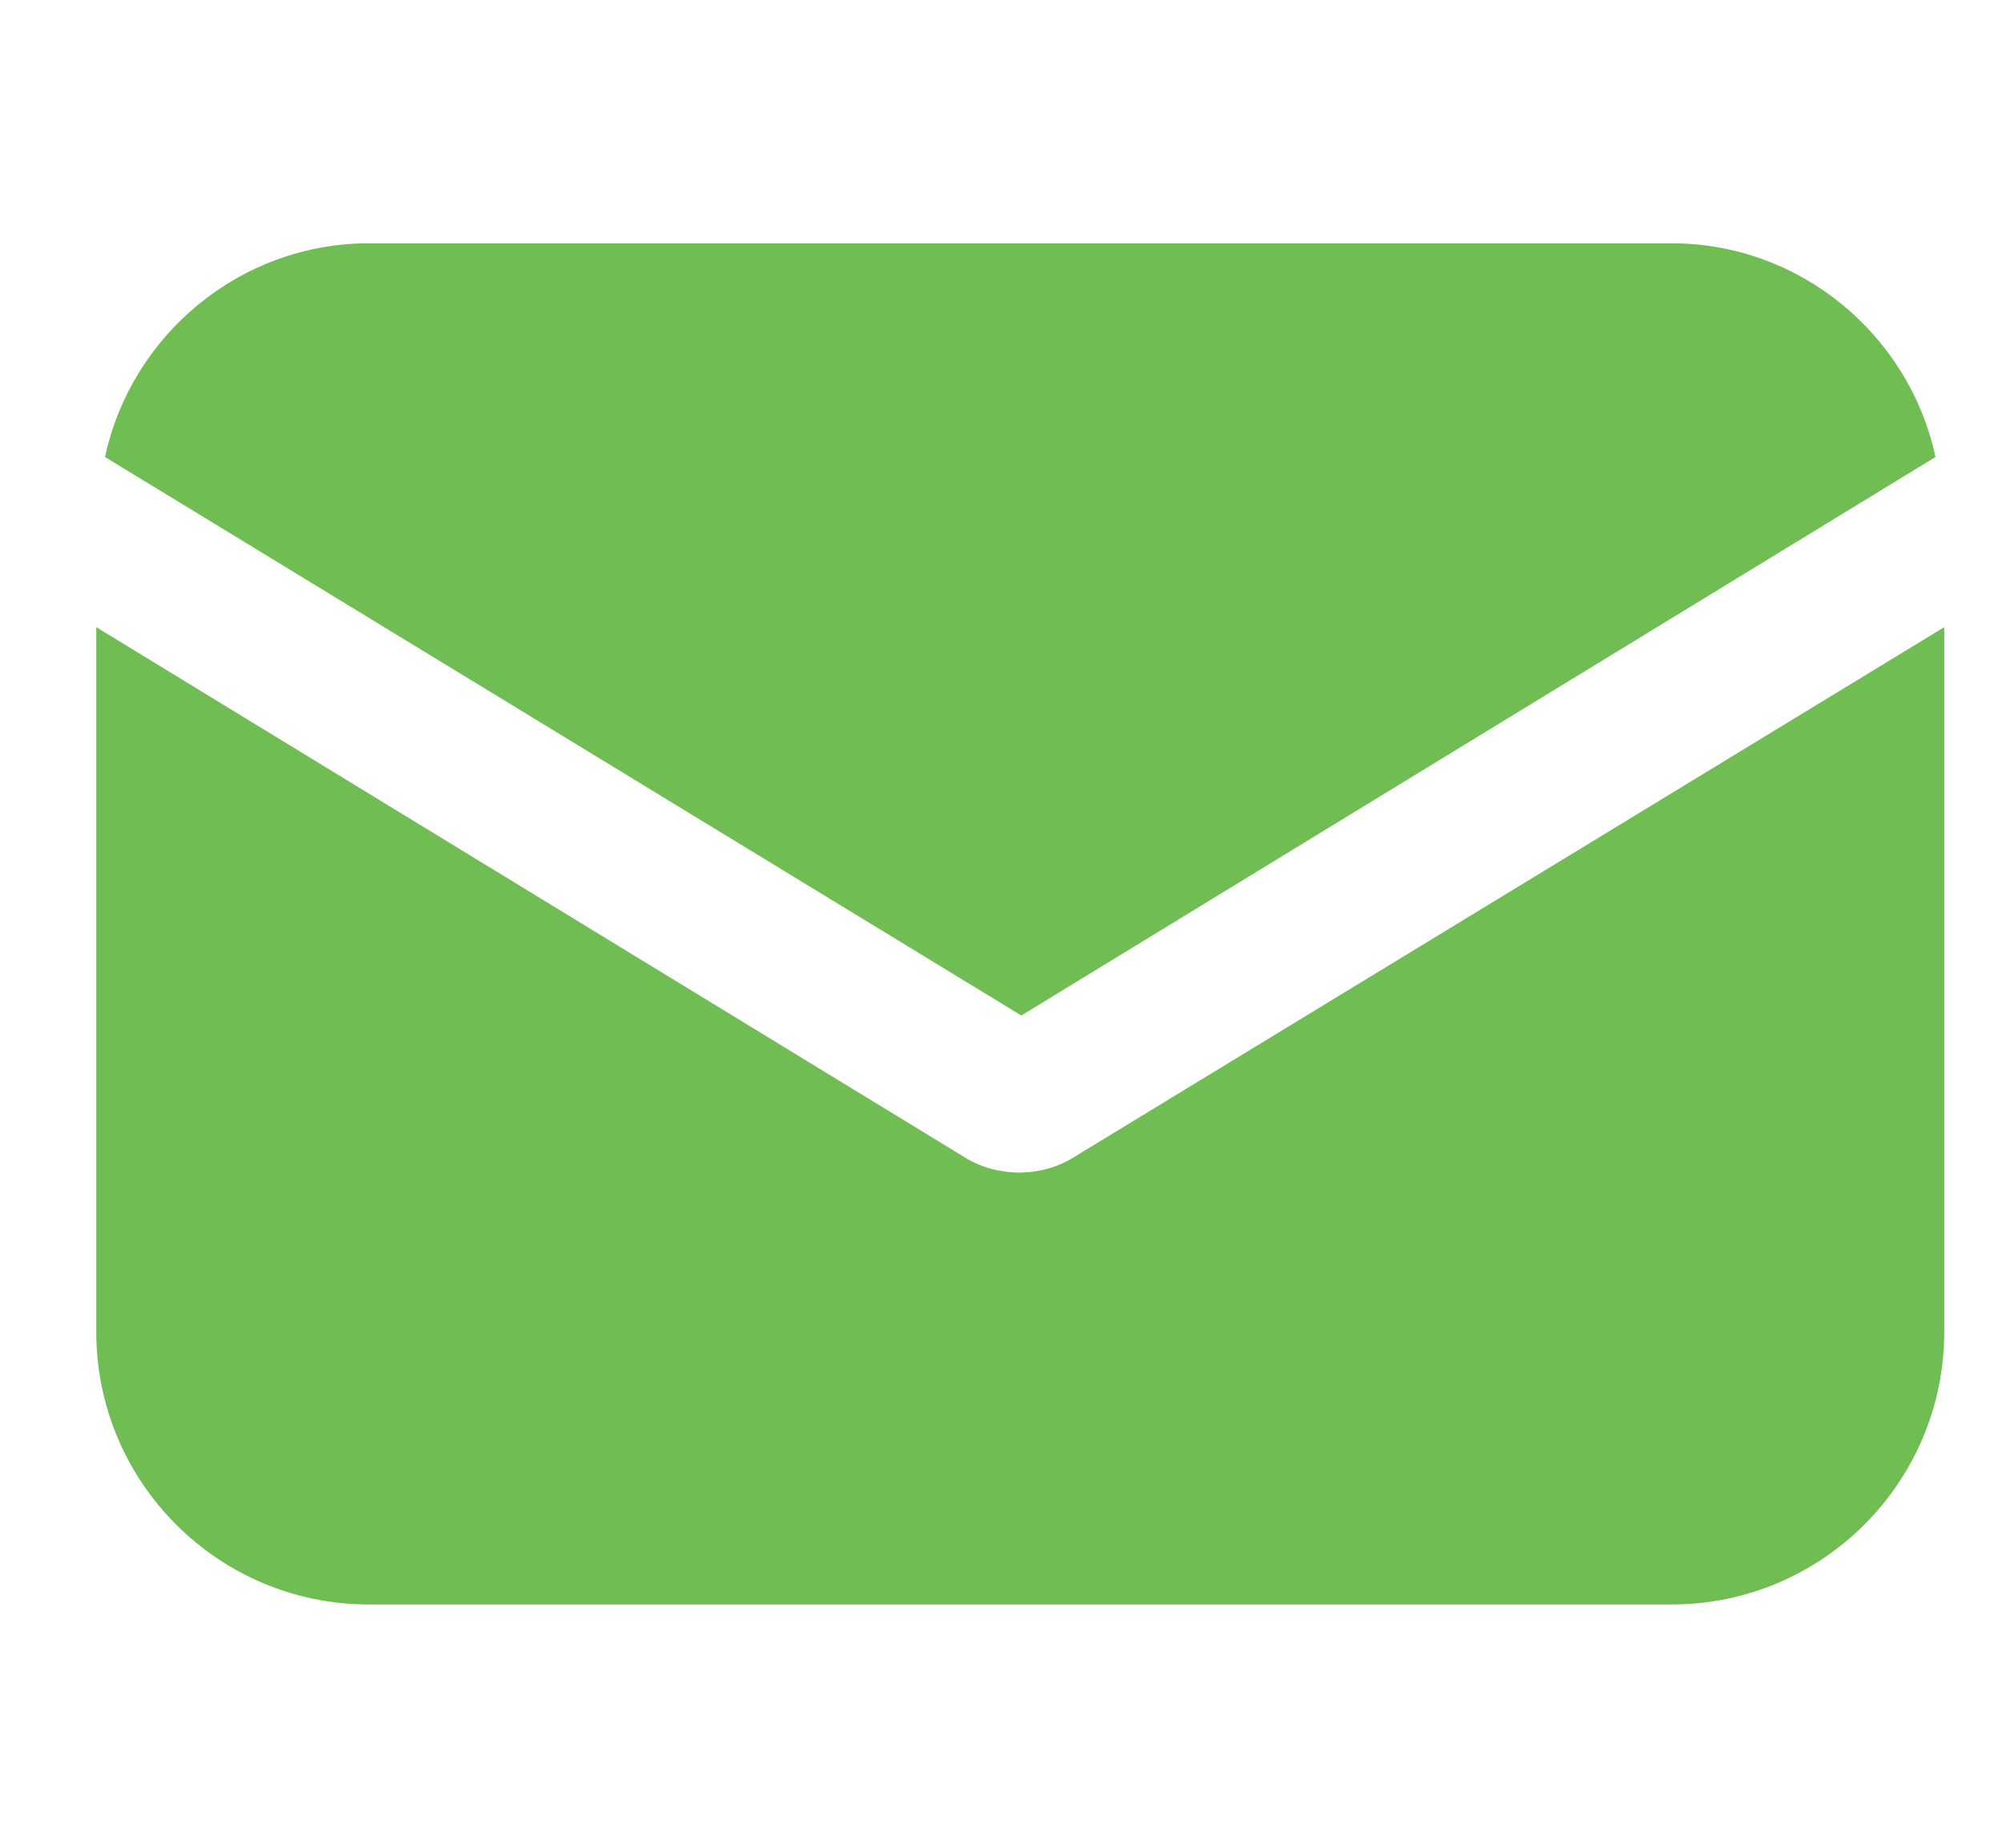 <svg width="13" height="12" viewBox="0 0 13 12" fill="none" xmlns="http://www.w3.org/2000/svg">
<g clip-path="url(#clip0_38_3873)">
<path d="M6.972 7.516C6.859 7.587 6.731 7.615 6.618 7.615C6.505 7.615 6.377 7.587 6.264 7.516L0.625 4.073V8.649C0.625 9.627 1.418 10.42 2.396 10.42H10.854C11.832 10.42 12.625 9.627 12.625 8.649V4.073L6.972 7.516Z" fill="#70BD54"/>
<path d="M10.854 1.58H2.396C1.56 1.58 0.852 2.175 0.682 2.968L6.632 6.595L12.568 2.968C12.398 2.175 11.69 1.58 10.854 1.58Z" fill="#70BD54"/>
</g>
<defs>
<clipPath id="clip0_38_3873">
<rect width="12" height="12" fill="white" transform="translate(0.625)"/>
</clipPath>
</defs>
</svg>
